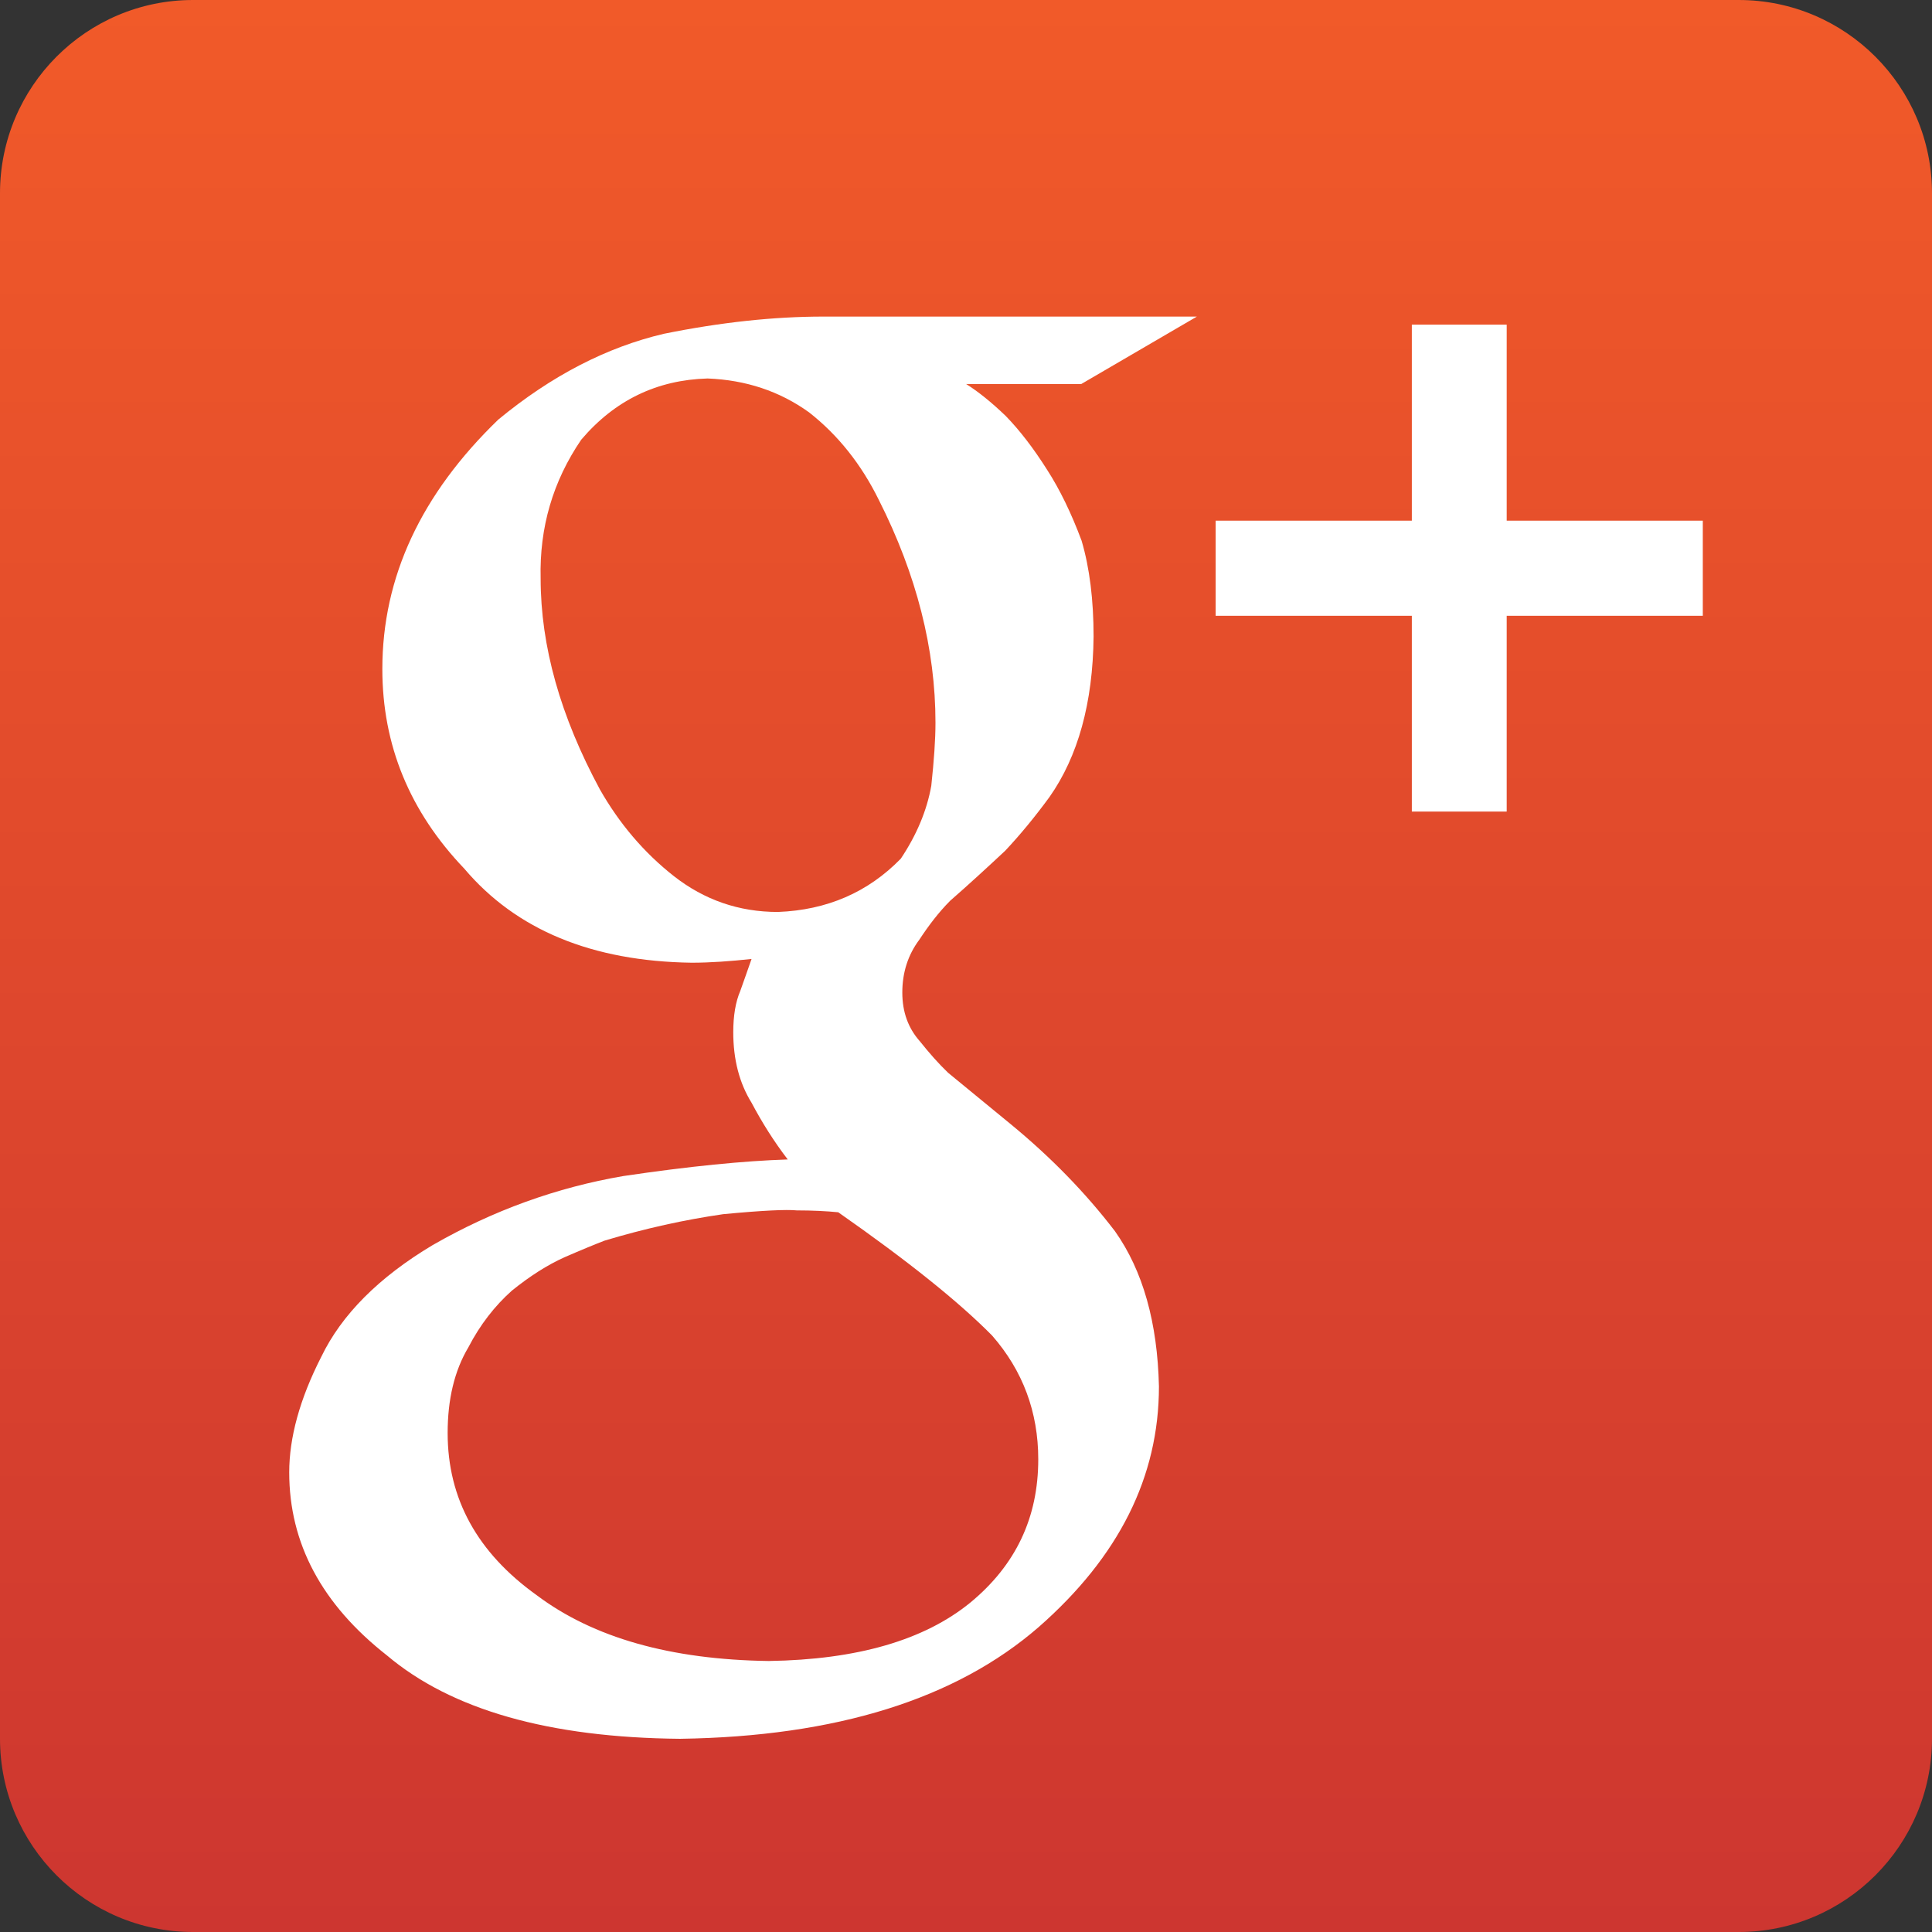 <?xml version="1.0" encoding="utf-8"?>
<!-- Generator: Adobe Illustrator 16.0.0, SVG Export Plug-In . SVG Version: 6.00 Build 0)  -->
<!DOCTYPE svg PUBLIC "-//W3C//DTD SVG 1.1//EN" "http://www.w3.org/Graphics/SVG/1.1/DTD/svg11.dtd">
<svg version="1.1" id="Layer_1" xmlns="http://www.w3.org/2000/svg" xmlns:xlink="http://www.w3.org/1999/xlink" x="0px" y="0px"
	 width="30px" height="30px" viewBox="0 0 30 30" enable-background="new 0 0 30 30" xml:space="preserve">
<rect x="0" y="0" width="30" height="30" fill="#333333" stroke="none"/>
<g>
	<linearGradient id="SVGID_1_" gradientUnits="userSpaceOnUse" x1="14.999" y1="0" x2="14.999" y2="30">
		<stop  offset="0" style="stop-color:#F15A29"/>
		<stop  offset="1" style="stop-color:#CD3630"/>
	</linearGradient>
	<path fill="url(#SVGID_1_)" d="M30,26.998C30,28.654,28.655,30,26.999,30H2.997C1.343,30,0,28.654,0,26.998V3.001
		C0,1.345,1.343,0,2.997,0h24.002C28.655,0,30,1.345,30,3.001V26.998z"/>
	<g>
		<path fill="#FFFFFF" d="M15.002,5.963c0.182,0.114,0.387,0.277,0.615,0.496c0.218,0.224,0.432,0.503,0.642,0.835
			c0.2,0.31,0.377,0.677,0.536,1.102c0.125,0.424,0.186,0.92,0.186,1.488c-0.01,1.034-0.244,1.865-0.684,2.491
			c-0.218,0.298-0.446,0.577-0.688,0.835c-0.27,0.252-0.553,0.513-0.855,0.777c-0.176,0.177-0.332,0.381-0.479,0.605
			c-0.176,0.235-0.264,0.51-0.264,0.82c0,0.305,0.093,0.554,0.271,0.755c0.148,0.186,0.295,0.352,0.439,0.49l0.983,0.807
			c0.612,0.504,1.149,1.053,1.609,1.654c0.435,0.615,0.66,1.418,0.683,2.41c0,1.406-0.624,2.646-1.866,3.736
			c-1.288,1.119-3.144,1.701-5.57,1.736c-2.033-0.018-3.55-0.449-4.552-1.295c-1.011-0.793-1.517-1.74-1.517-2.842
			c0-0.537,0.162-1.137,0.498-1.795c0.315-0.654,0.895-1.236,1.729-1.734c0.938-0.539,1.927-0.895,2.959-1.072
			c1.025-0.152,1.875-0.236,2.555-0.258c-0.211-0.275-0.396-0.568-0.562-0.881c-0.189-0.305-0.284-0.67-0.284-1.096
			c0-0.254,0.036-0.47,0.108-0.637c0.064-0.184,0.125-0.348,0.176-0.499c-0.328,0.035-0.638,0.058-0.93,0.058
			c-1.545-0.022-2.723-0.507-3.53-1.46c-0.849-0.888-1.273-1.919-1.273-3.101c0-1.424,0.6-2.714,1.802-3.874
			c0.826-0.681,1.683-1.123,2.57-1.331c0.879-0.178,1.705-0.267,2.475-0.267h5.801L16.79,5.963H15.002z M16.122,22.66
			c0-0.734-0.24-1.377-0.717-1.922c-0.514-0.521-1.305-1.156-2.389-1.914c-0.183-0.018-0.4-0.029-0.645-0.029
			c-0.152-0.016-0.527,0-1.143,0.059c-0.596,0.086-1.211,0.221-1.839,0.41c-0.148,0.057-0.358,0.143-0.622,0.258
			c-0.27,0.121-0.541,0.295-0.82,0.52c-0.264,0.236-0.493,0.529-0.674,0.879c-0.219,0.367-0.322,0.814-0.322,1.33
			c0,1.023,0.461,1.859,1.384,2.52c0.878,0.66,2.079,1,3.603,1.021c1.37-0.021,2.411-0.322,3.128-0.906
			C15.771,24.305,16.122,23.568,16.122,22.66z M12.079,14.161c0.762-0.029,1.4-0.305,1.909-0.828
			c0.245-0.367,0.405-0.747,0.473-1.132c0.042-0.391,0.065-0.715,0.065-0.979c0-1.143-0.293-2.298-0.879-3.458
			c-0.274-0.557-0.637-1.011-1.084-1.361c-0.455-0.328-0.982-0.503-1.576-0.526c-0.783,0.022-1.44,0.336-1.962,0.951
			c-0.439,0.644-0.65,1.362-0.63,2.155c0,1.051,0.307,2.139,0.921,3.277c0.301,0.528,0.682,0.979,1.151,1.347
			C10.937,13.974,11.474,14.161,12.079,14.161z"/>
		<polygon fill="#FFFFFF" points="26.441,8.085 23.396,8.085 23.396,5.041 21.923,5.041 21.923,8.085 18.876,8.085 18.876,9.562 
			21.923,9.562 21.923,12.602 23.396,12.602 23.396,9.562 26.441,9.562 		"/>
	</g>
</g>
</svg>
